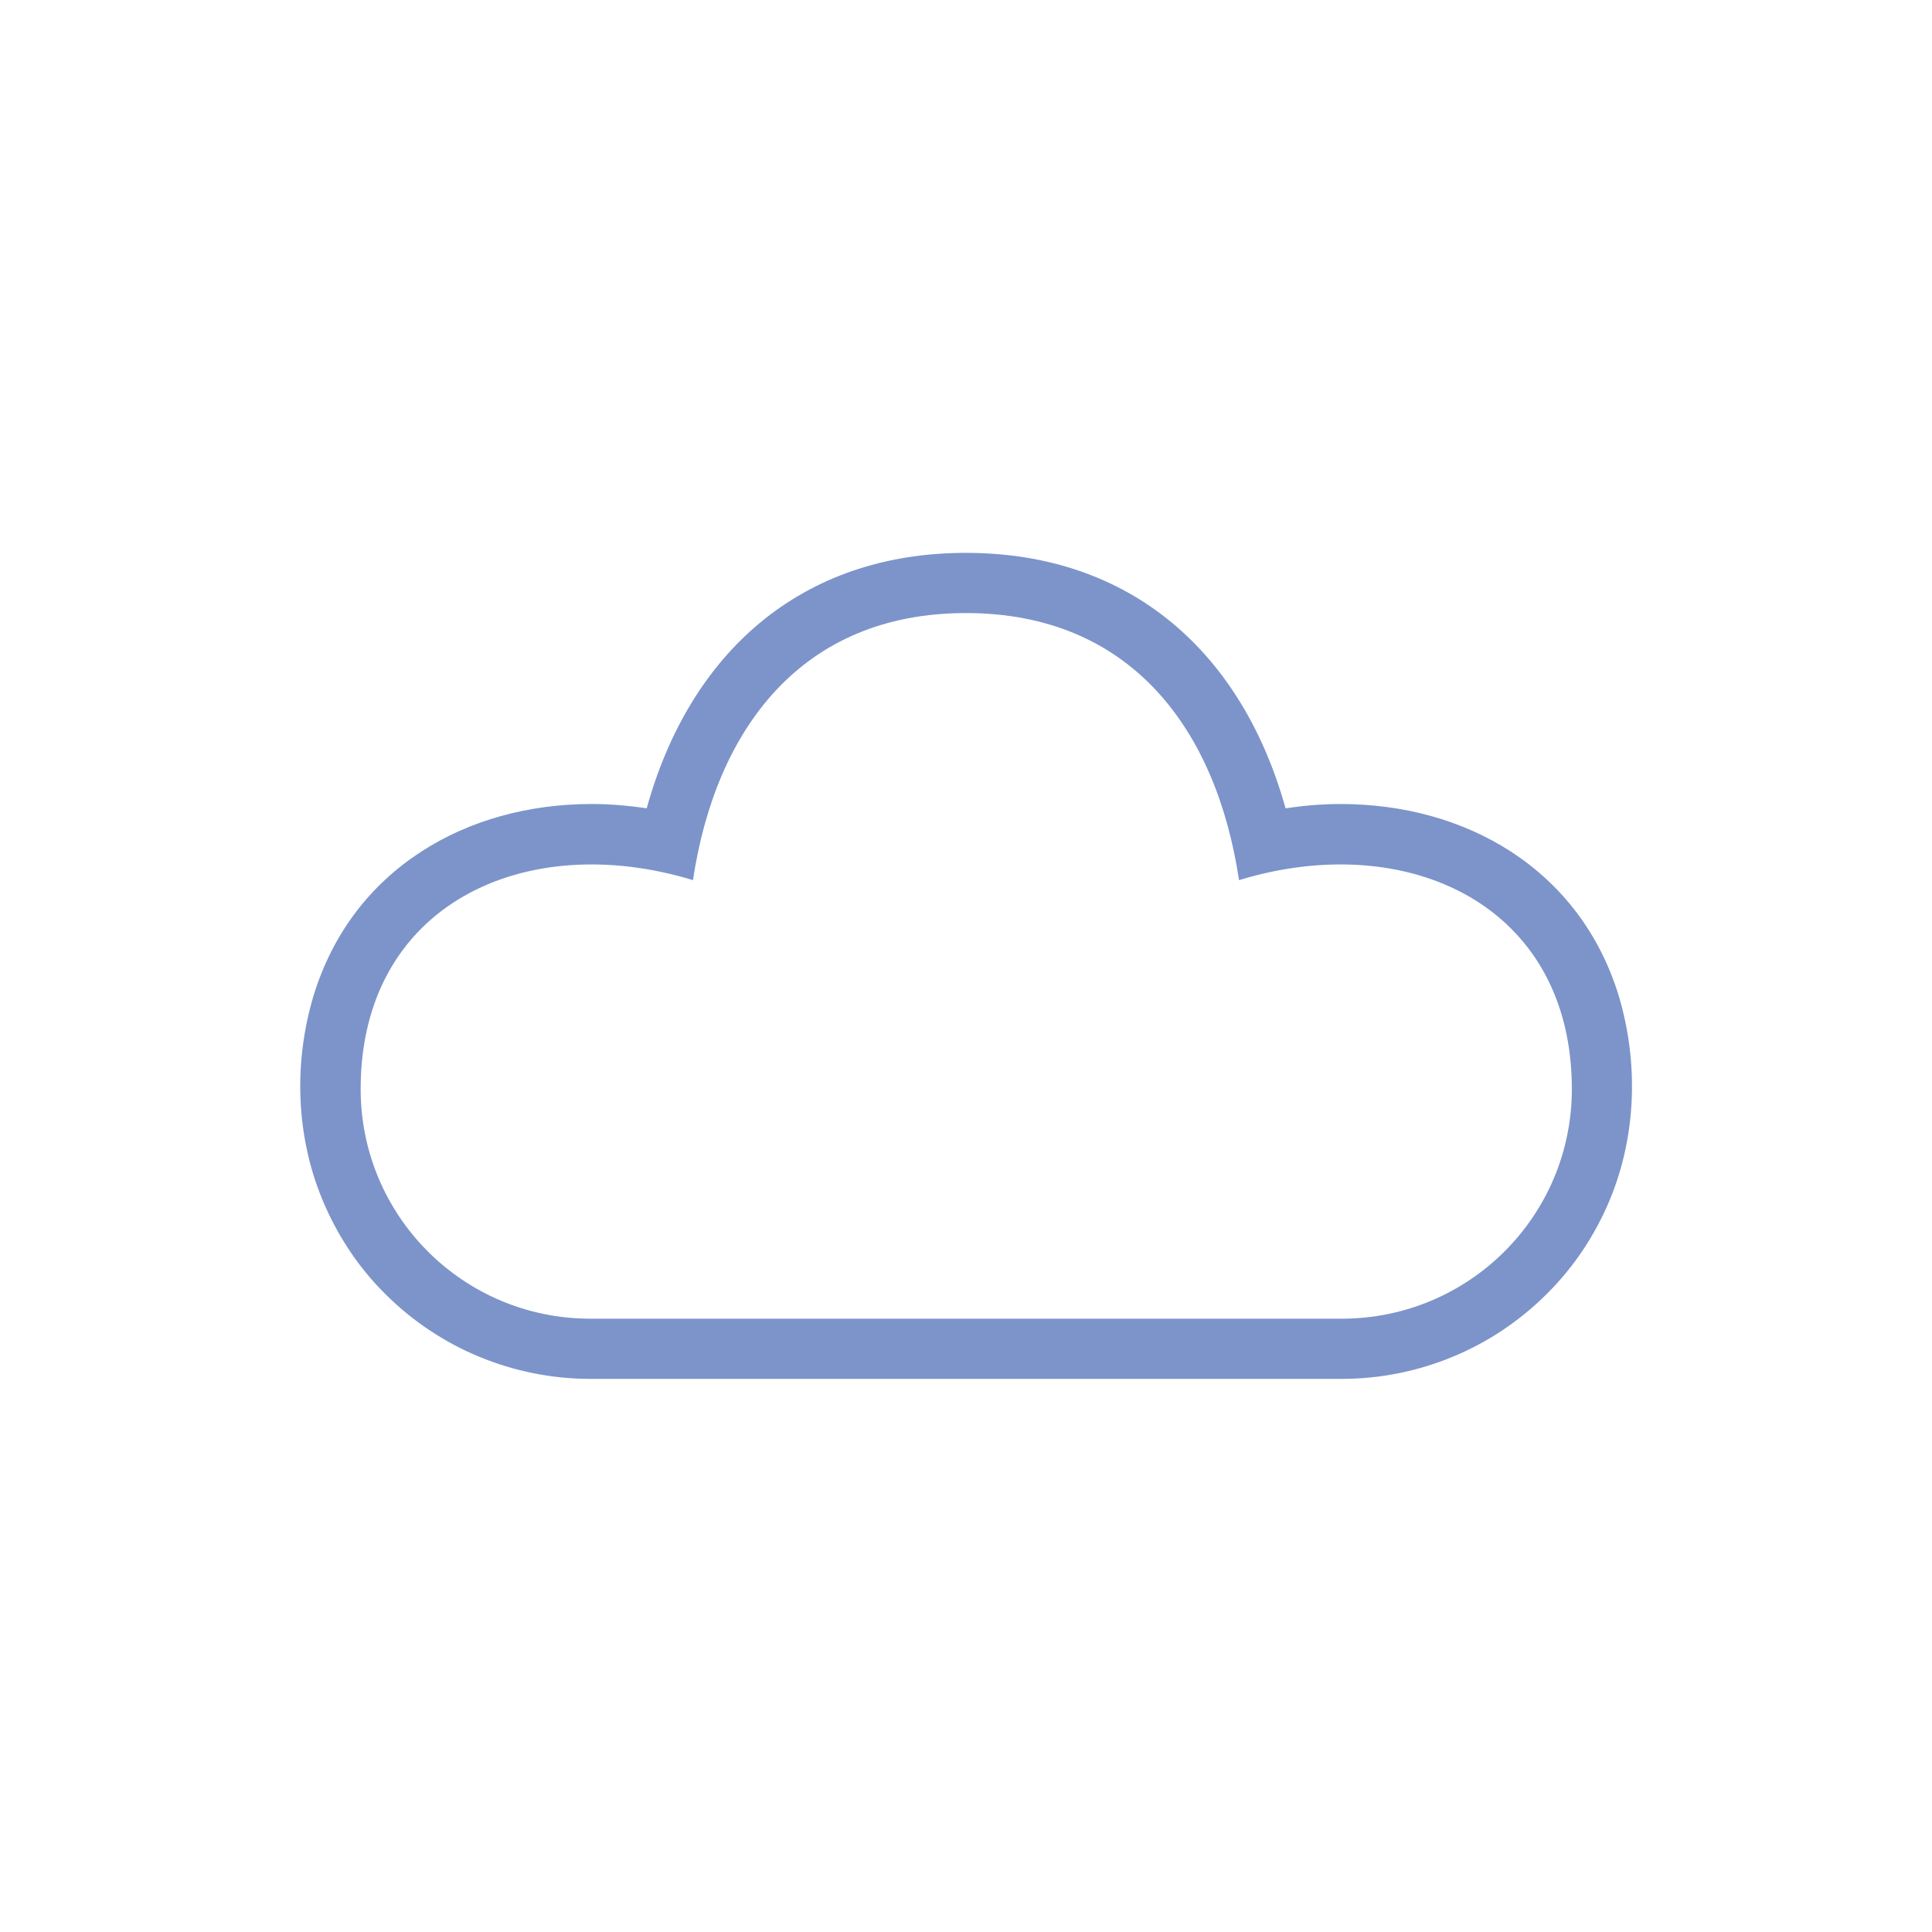 <?xml version="1.0" encoding="UTF-8"?>
<!DOCTYPE svg PUBLIC "-//W3C//DTD SVG 1.1//EN" "http://www.w3.org/Graphics/SVG/1.1/DTD/svg11.dtd">
<!-- Creator: CorelDRAW X7 -->
<svg xmlns="http://www.w3.org/2000/svg" xml:space="preserve" width="0.764in" height="0.764in" version="1.1" style="shape-rendering:geometricPrecision; text-rendering:geometricPrecision; image-rendering:optimizeQuality; fill-rule:evenodd; clip-rule:evenodd"
viewBox="0 0 7639 7639"
 xmlns:xlink="http://www.w3.org/1999/xlink">
 <defs>
  <style type="text/css">
   <![CDATA[
    .fil0 {fill:none}
    .fil1 {fill:#7C94CA}
   ]]>
  </style>
 </defs>
 <g id="Layer_x0020_1">
  <g id="_1305741679216">
   <rect class="fil0" width="7639" height="7639"/>
   <path class="fil1" d="M1691 4949l0 0zm4256 0l0 0zm-2128 -2525c654,0 991,462 1080,1056 665,-203 1316,97 1316,826 0,502 -407,908 -910,908l-2971 0c-502,0 -908,-406 -908,-908 0,-729 649,-1029 1314,-826 89,-594 427,-1056 1079,-1056l0 0zm1486 3028c154,0 302,-31 438,-87 141,-58 268,-144 373,-249 106,-105 191,-232 249,-372 106,-255 114,-545 35,-808 -77,-250 -228,-440 -426,-569 -192,-124 -425,-188 -674,-188 -71,0 -143,6 -217,17 -171,-613 -609,-1010 -1264,-1010 -654,0 -1092,397 -1262,1010 -74,-11 -147,-17 -218,-17 -248,0 -482,64 -673,188 -199,129 -349,319 -426,569 -79,263 -71,553 35,808 58,140 142,267 248,372 105,105 232,191 373,249 136,56 284,87 438,87l2971 0 0 0z"/>
  </g>
 </g>
</svg>
